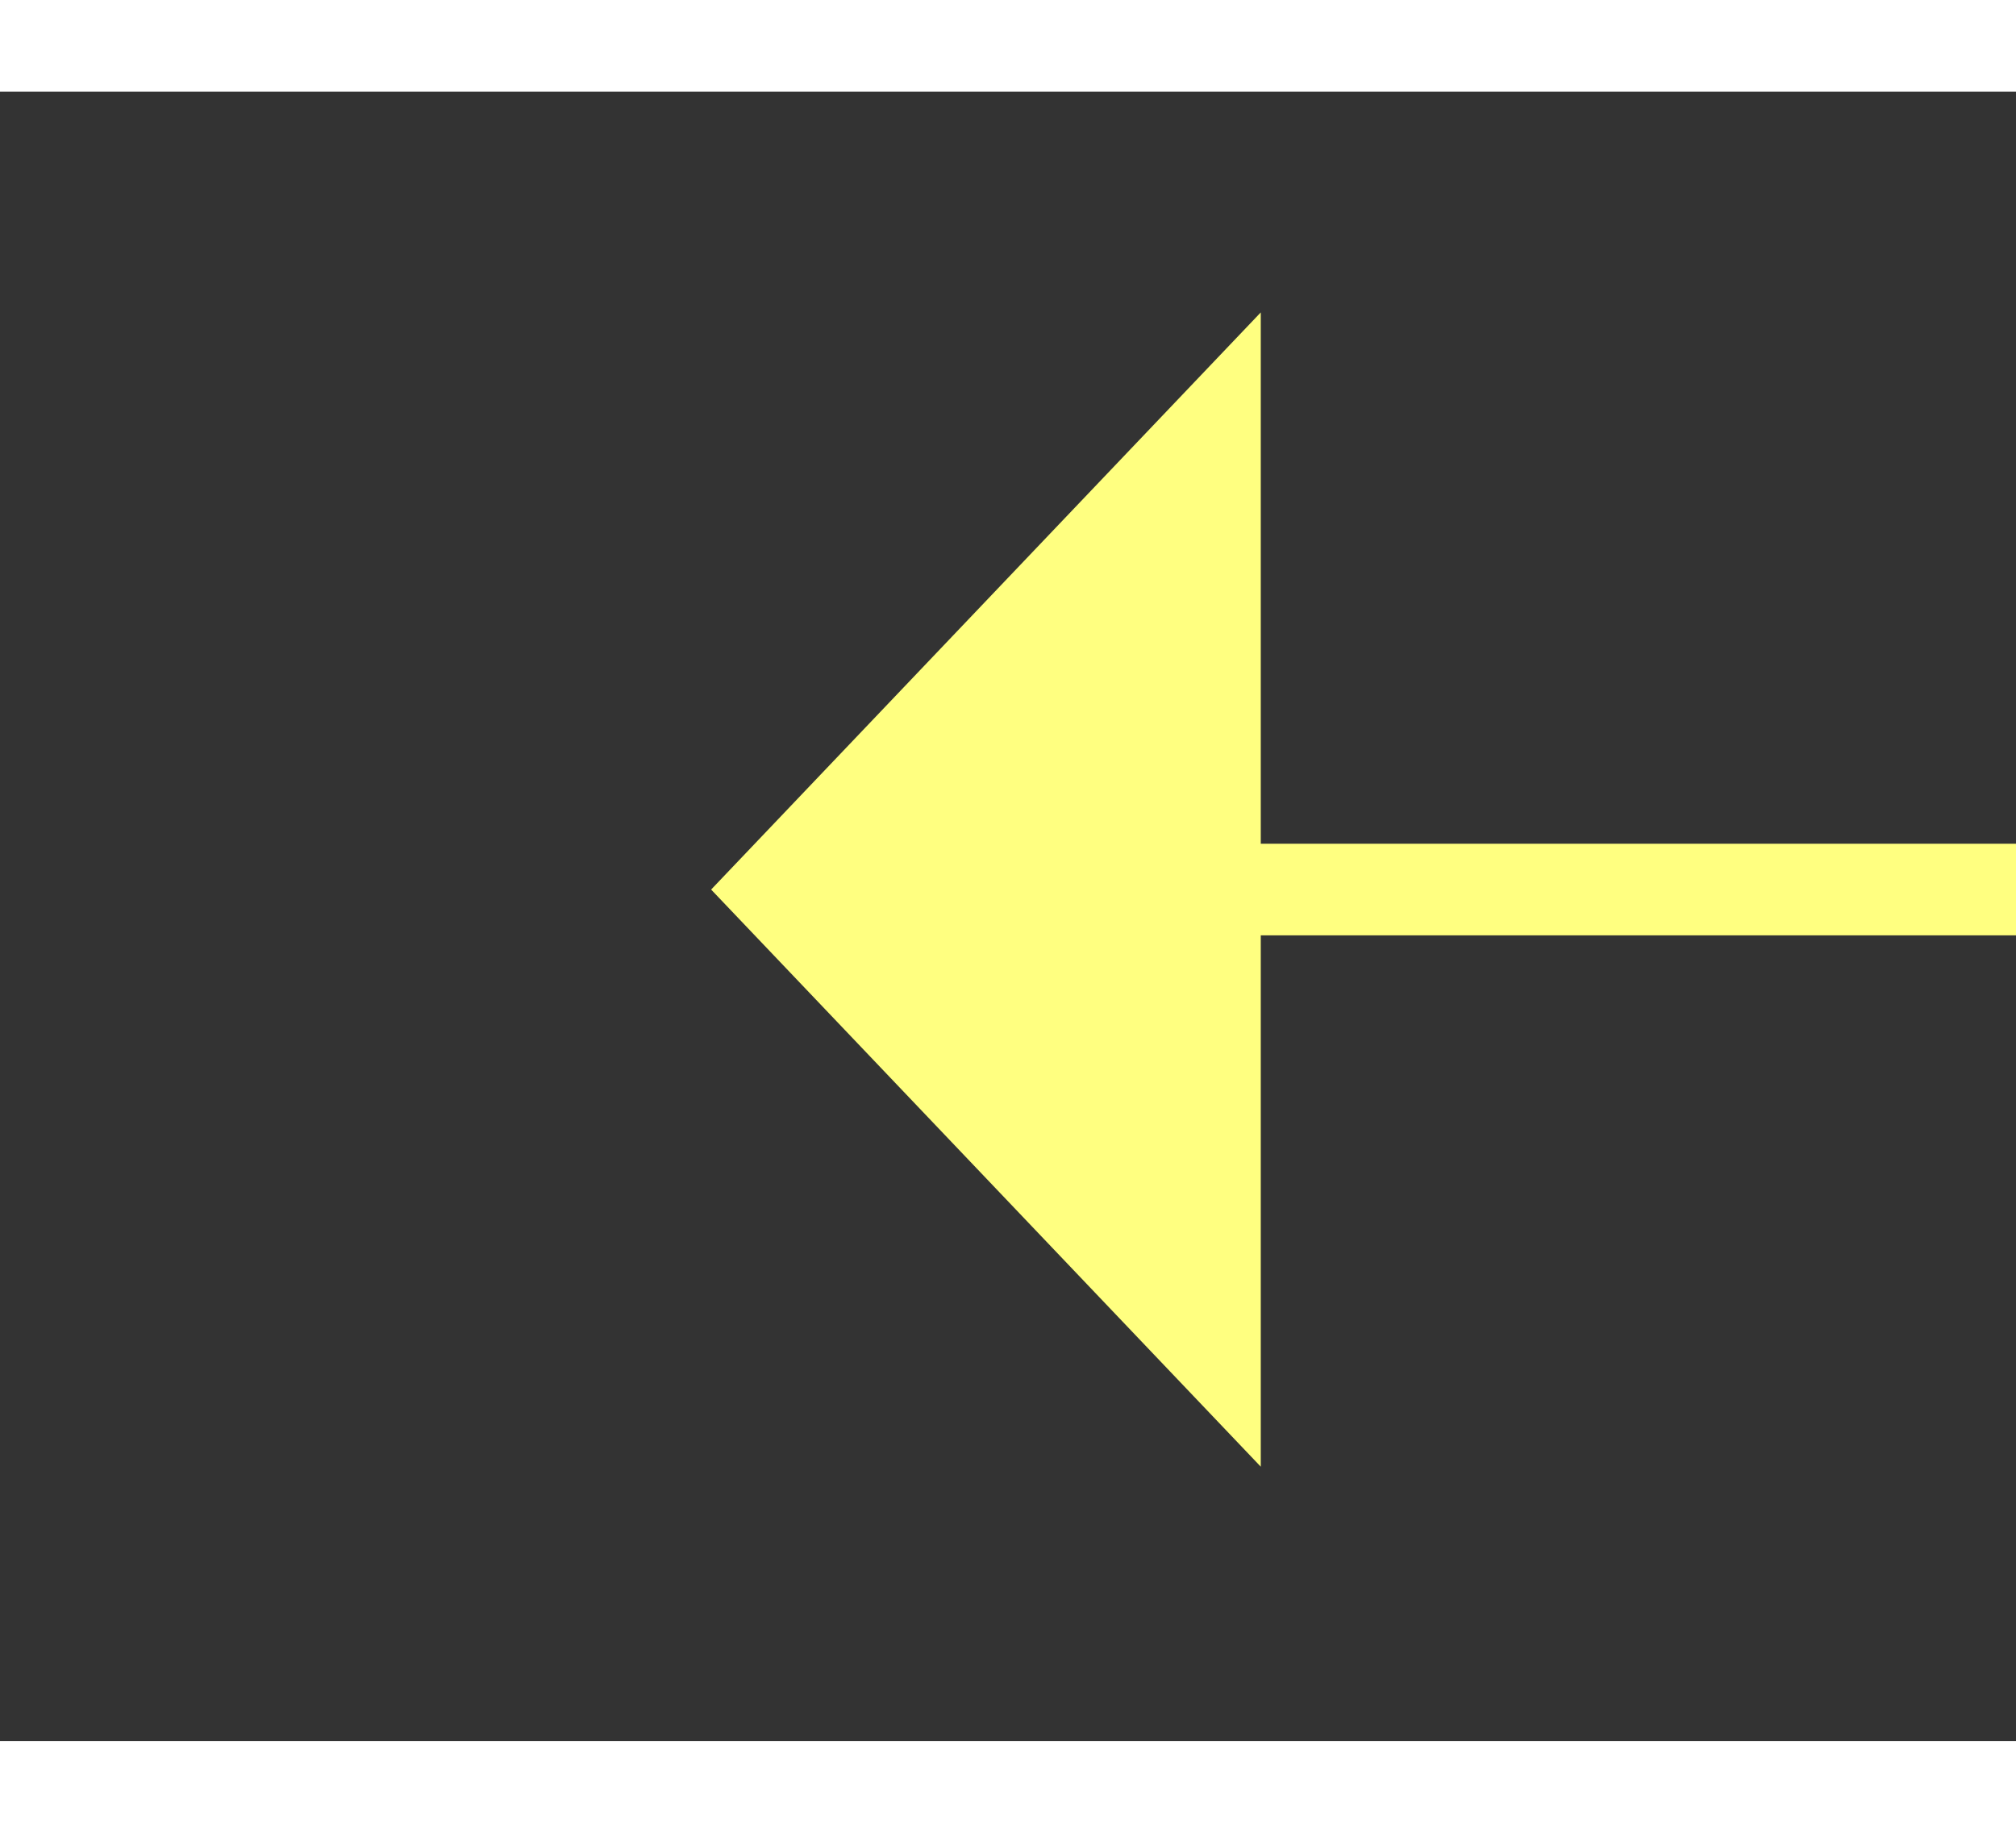 ﻿<?xml version="1.0" encoding="utf-8"?>
<svg version="1.1" xmlns:xlink="http://www.w3.org/1999/xlink" width="22px" height="20px" preserveAspectRatio="xMinYMid meet" viewBox="810 3471  22 18" xmlns="http://www.w3.org/2000/svg">
  <rect x="810" y="3471" width="22" height="18" fill="#333333" stroke="none"/>
  <g transform="matrix(0.707 0.707 -0.707 0.707 2701.197 438.734 )">
    <path d="M 918 3444.8  L 924 3438.5  L 918 3432.2  L 918 3444.8  Z " fill-rule="nonzero" fill="#ffff80" stroke="none" transform="matrix(-0.707 0.707 -0.707 -0.707 3902.913 5260.361 )" />
    <path d="M 800 3438.5  L 919 3438.5  " stroke-width="1" stroke="#ffff80" fill="none" transform="matrix(-0.707 0.707 -0.707 -0.707 3902.913 5260.361 )" />
  </g>
</svg>